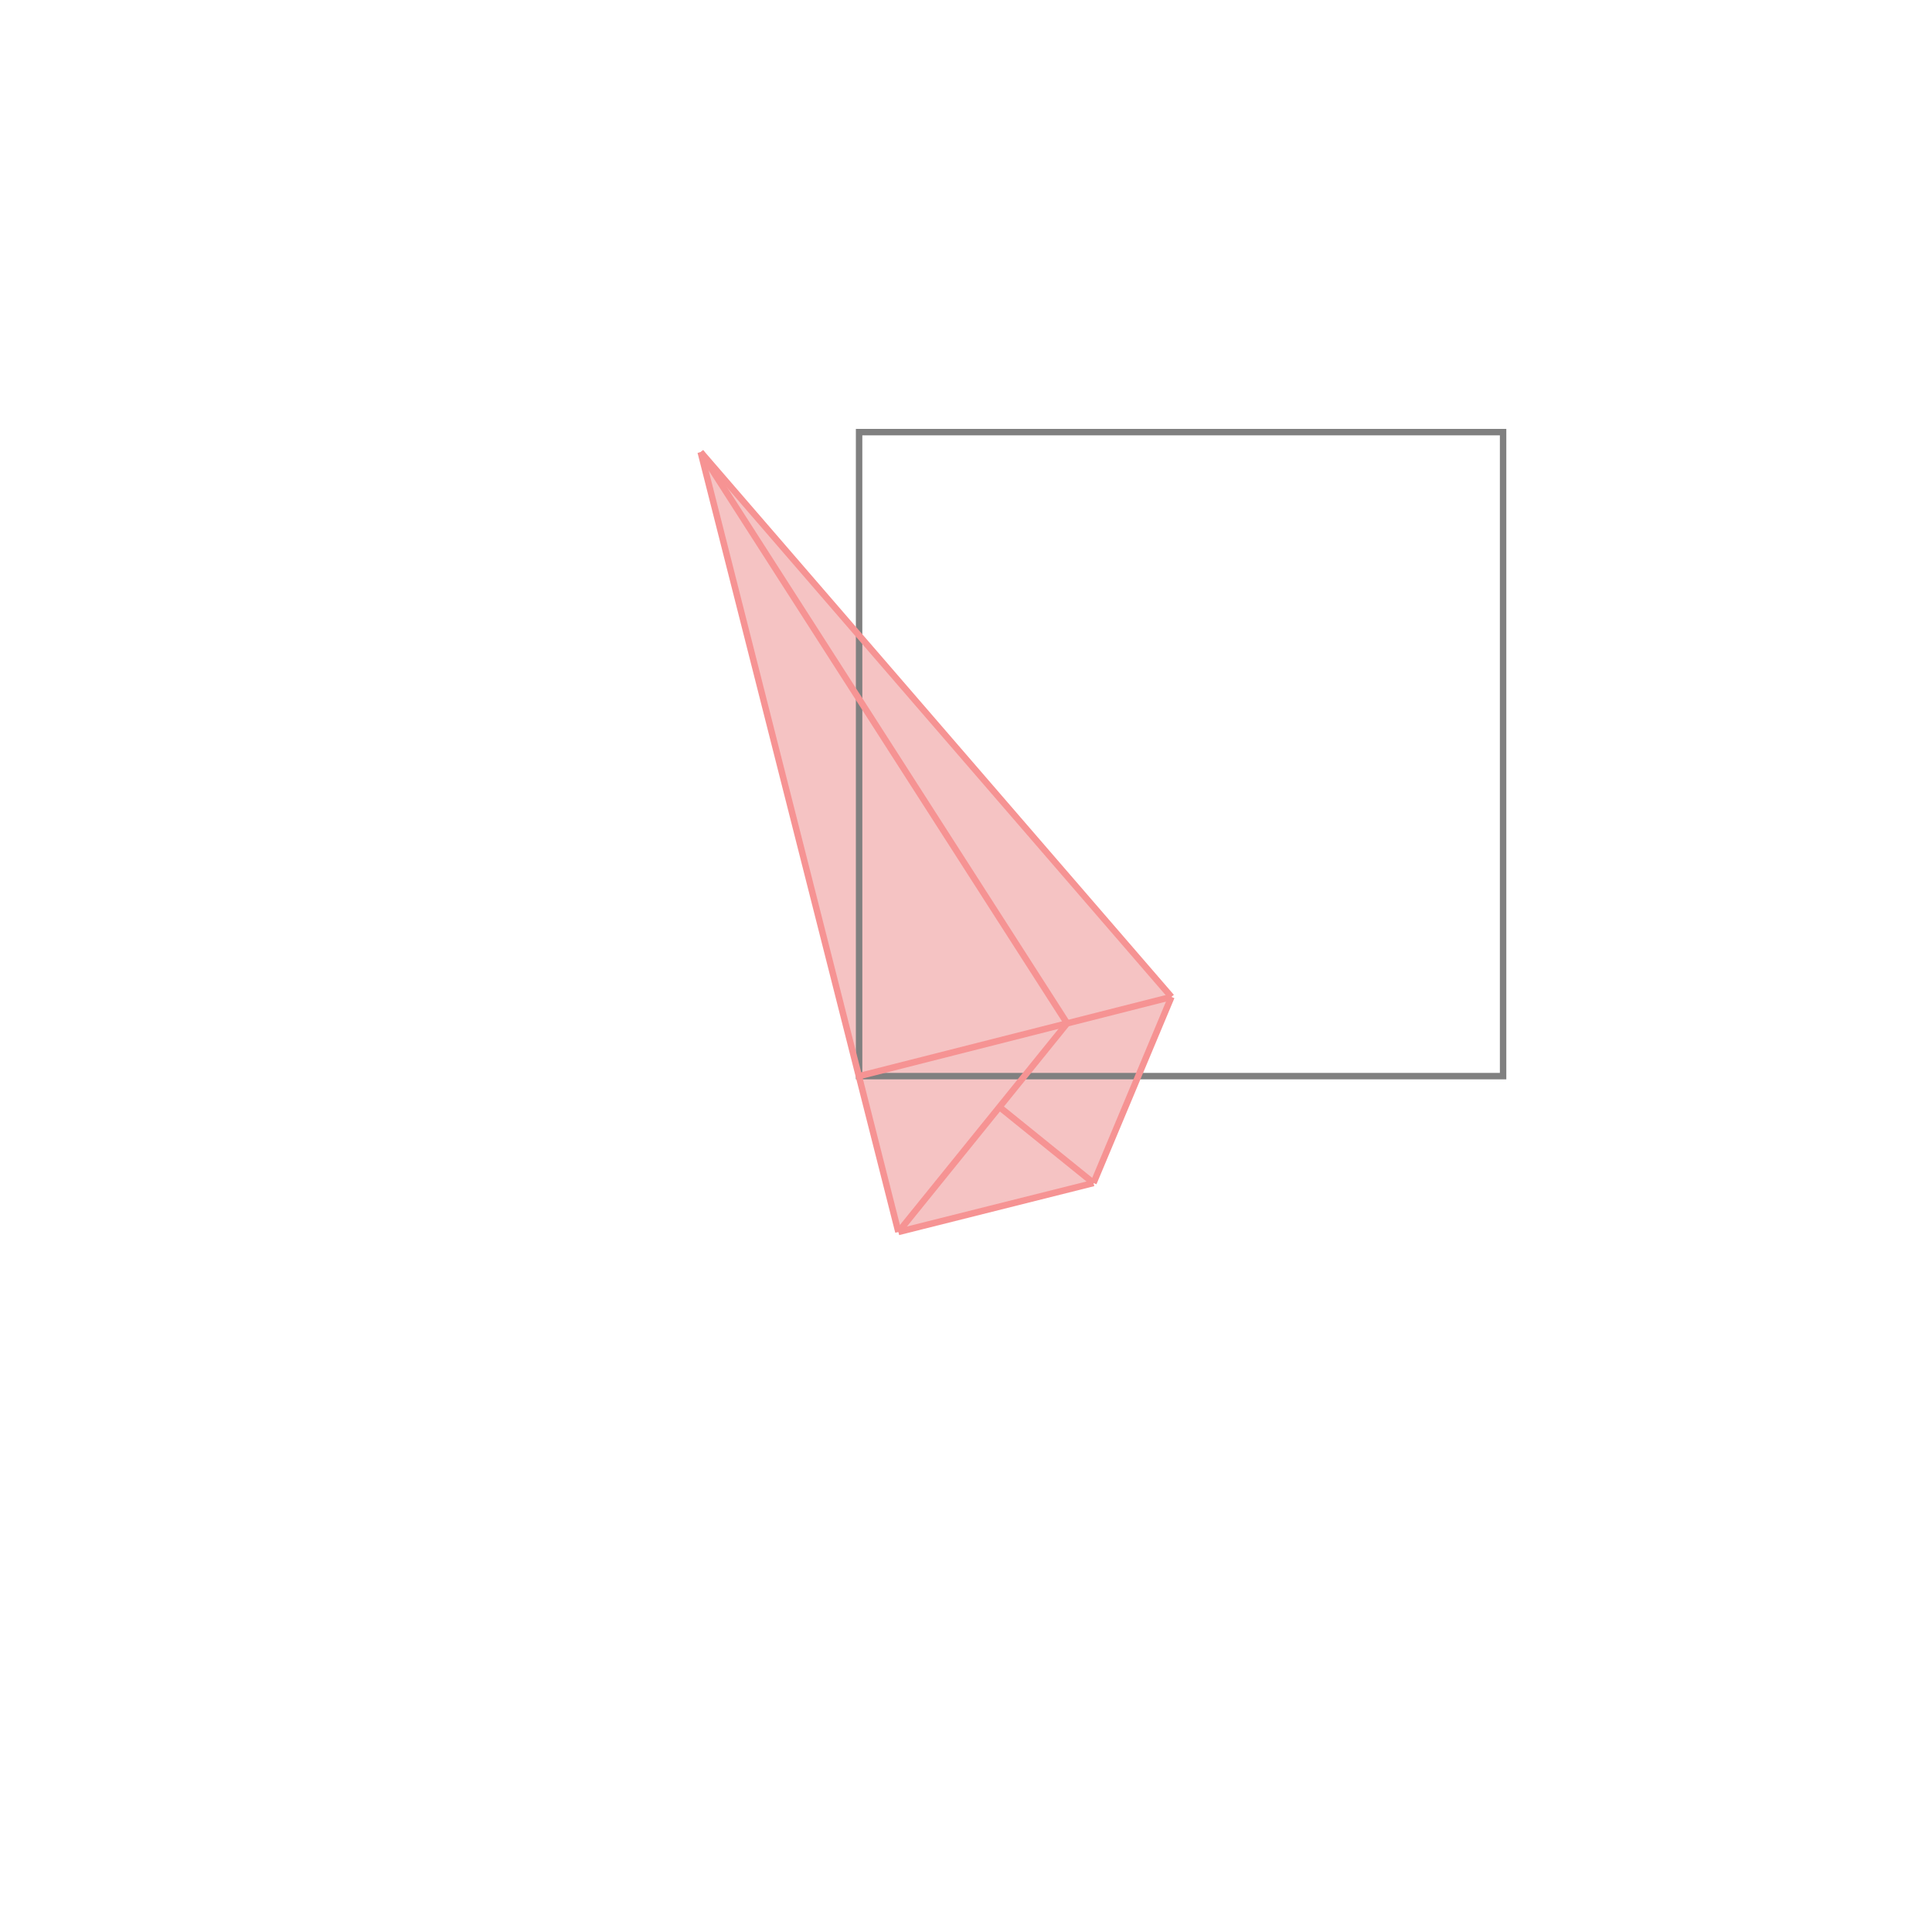 <svg xmlns="http://www.w3.org/2000/svg" viewBox="-1.5 -1.5 3 3">
<g transform="scale(1, -1)">
<path d="M-0.105 -0.413 L0.198 -0.337 L0.319 -0.048 L-0.412 0.798 z " fill="rgb(245,195,195)" />
<path d="M-0.166 -0.171 L0.834 -0.171 L0.834 0.829 L-0.166 0.829  z" fill="none" stroke="rgb(128,128,128)" stroke-width="0.01" />
<line x1="-0.105" y1="-0.413" x2="0.198" y2="-0.337" style="stroke:rgb(246,147,147);stroke-width:0.01" />
<line x1="0.198" y1="-0.337" x2="0.319" y2="-0.048" style="stroke:rgb(246,147,147);stroke-width:0.01" />
<line x1="-0.105" y1="-0.413" x2="0.157" y2="-0.089" style="stroke:rgb(246,147,147);stroke-width:0.01" />
<line x1="-0.166" y1="-0.171" x2="0.319" y2="-0.048" style="stroke:rgb(246,147,147);stroke-width:0.01" />
<line x1="-0.105" y1="-0.413" x2="-0.412" y2="0.798" style="stroke:rgb(246,147,147);stroke-width:0.01" />
<line x1="0.198" y1="-0.337" x2="0.052" y2="-0.219" style="stroke:rgb(246,147,147);stroke-width:0.01" />
<line x1="0.157" y1="-0.089" x2="-0.412" y2="0.798" style="stroke:rgb(246,147,147);stroke-width:0.01" />
<line x1="0.319" y1="-0.048" x2="-0.412" y2="0.798" style="stroke:rgb(246,147,147);stroke-width:0.01" />
</g>
</svg>
